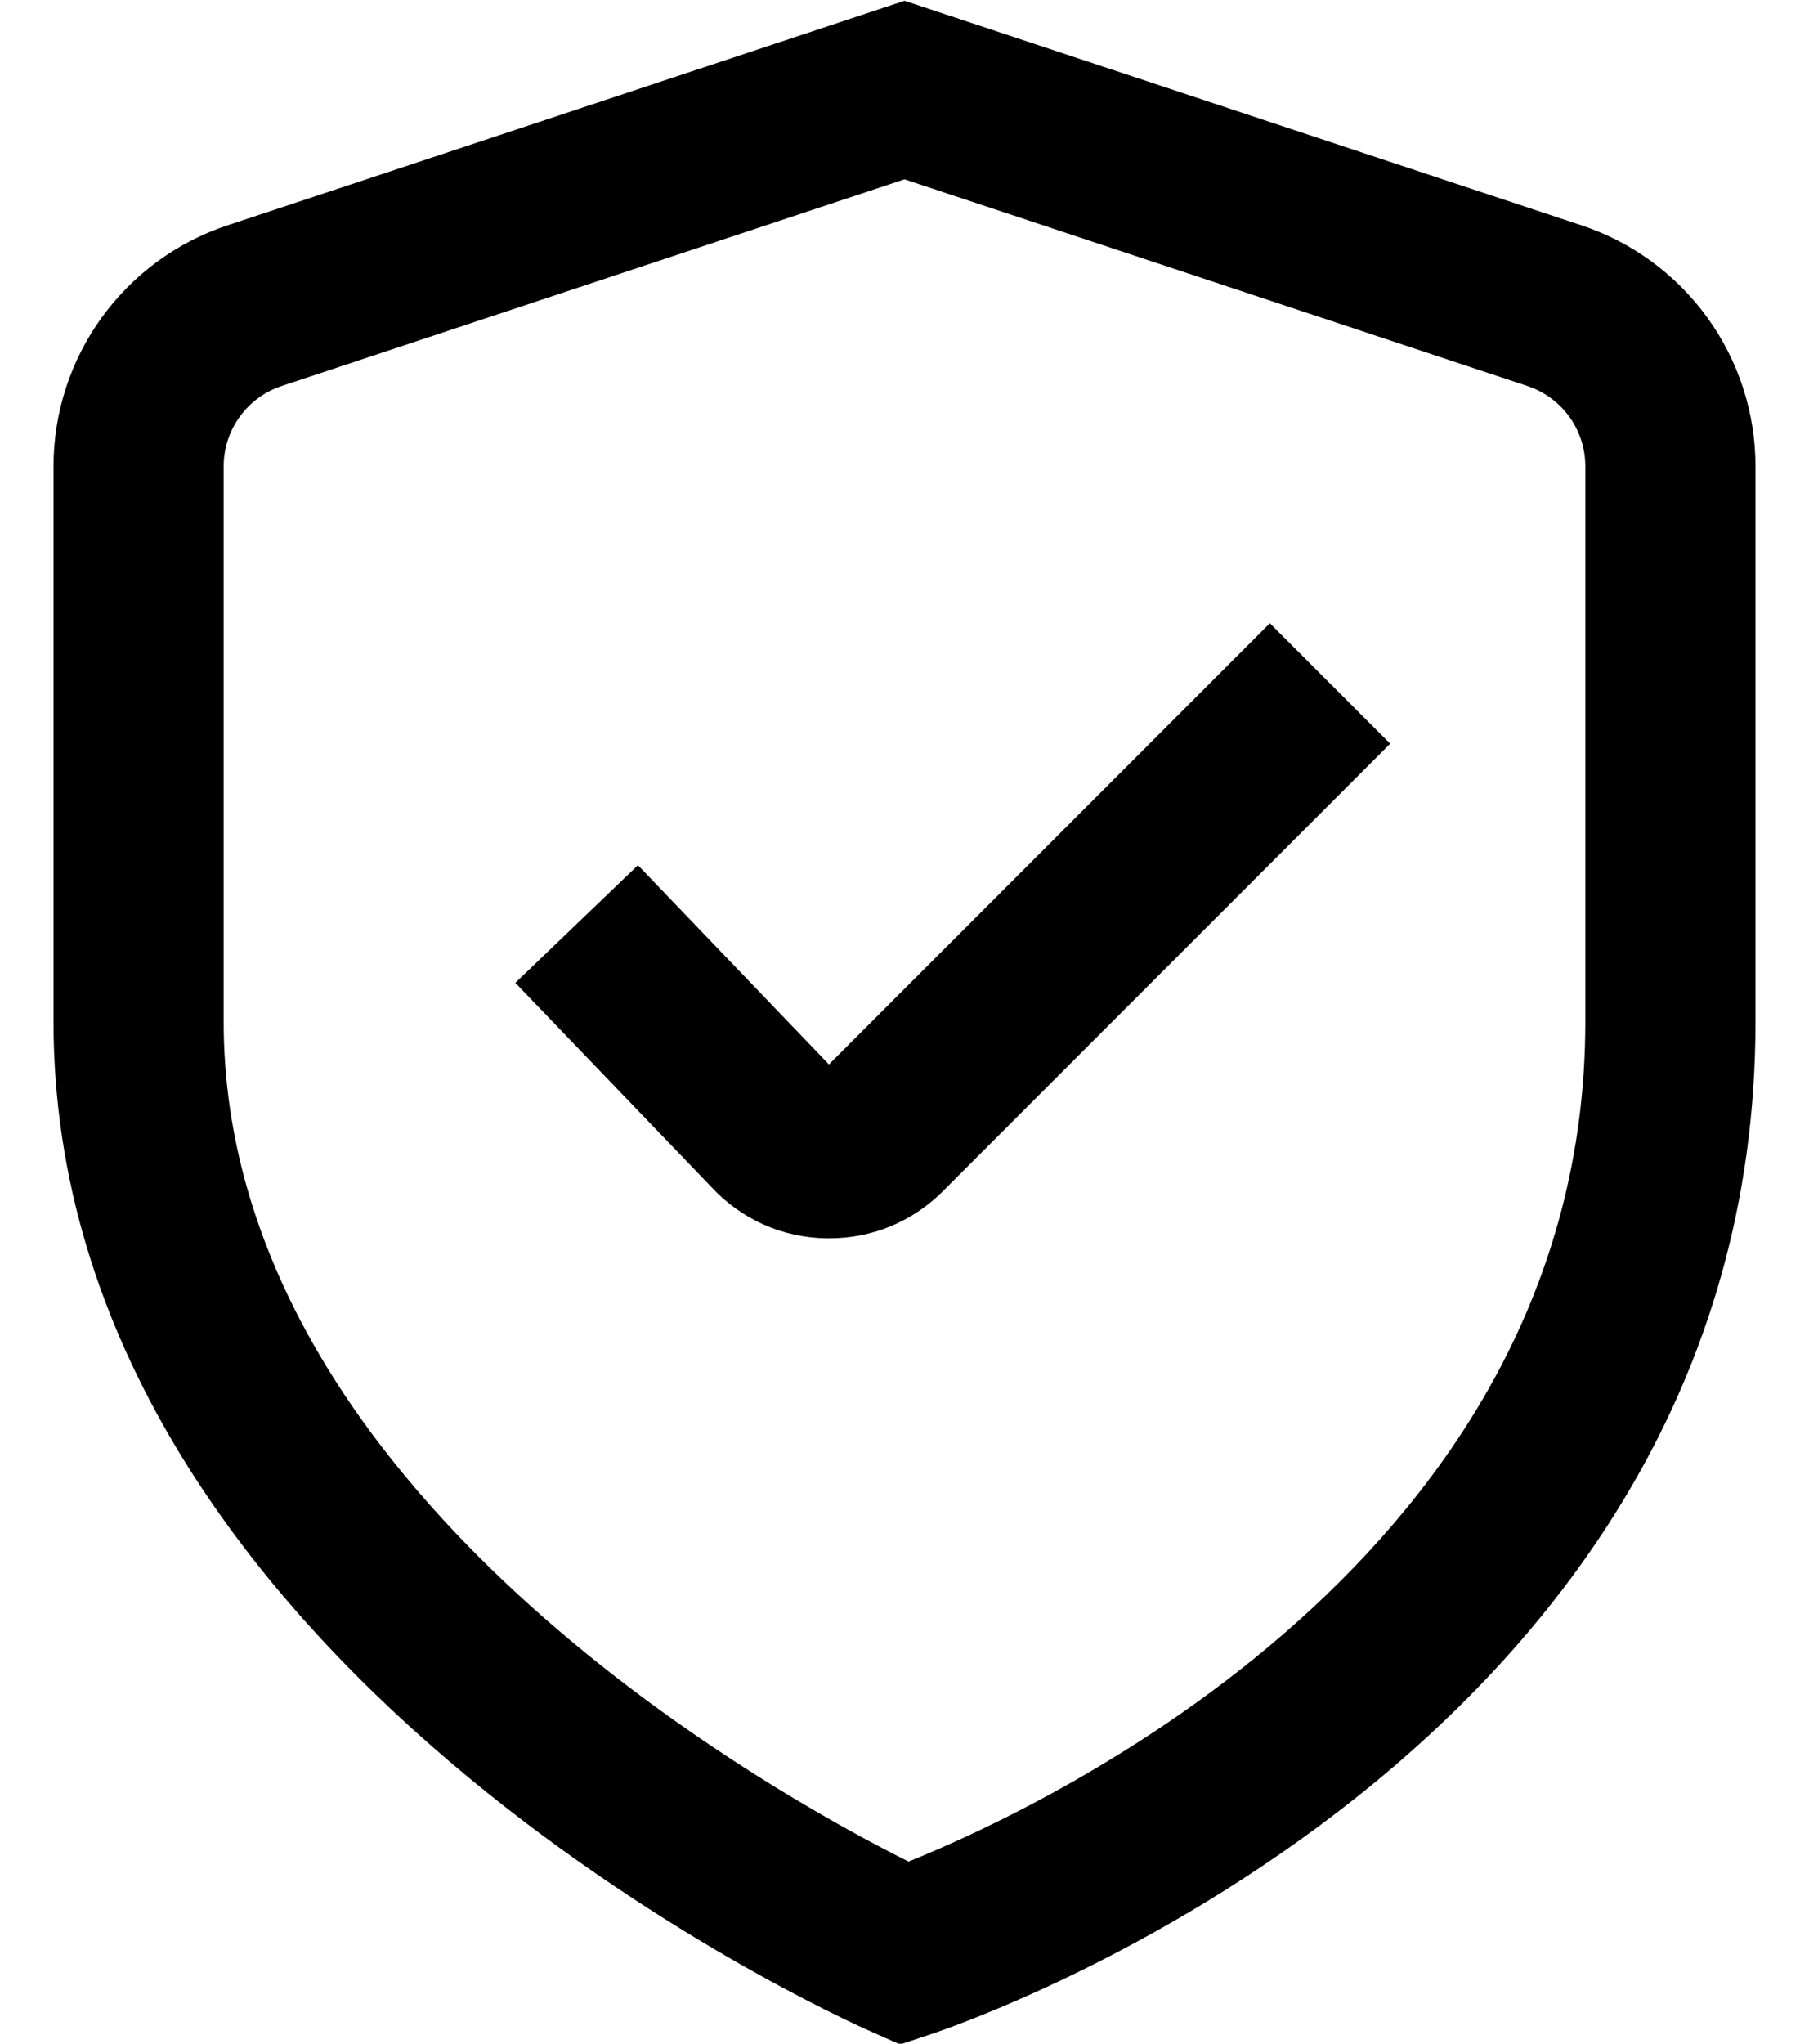 <svg width="31" height="35" viewBox="0 0 31 35" fill="none" xmlns="http://www.w3.org/2000/svg">
<path d="M15.424 35.013L14.908 34.784C14.333 34.532 0.917 28.473 0.917 17.5V7.986C0.917 7.07 1.207 6.178 1.744 5.437C2.281 4.695 3.038 4.142 3.908 3.856L15.5 0.013L27.092 3.856C27.962 4.142 28.719 4.695 29.256 5.437C29.793 6.178 30.083 7.07 30.083 7.986V17.5C30.083 30.008 16.538 34.643 15.961 34.835L15.424 35.013ZM15.5 3.071L4.831 6.609C4.541 6.704 4.288 6.888 4.109 7.136C3.929 7.383 3.833 7.68 3.833 7.986V17.5C3.833 25.512 13.225 30.71 15.569 31.881C17.908 30.94 27.167 26.634 27.167 17.5V7.986C27.167 7.68 27.071 7.383 26.892 7.136C26.712 6.888 26.459 6.704 26.169 6.609L15.5 3.071Z" fill="black"/>
<path d="M14.204 21.207H14.155C13.786 21.201 13.422 21.121 13.085 20.971C12.748 20.82 12.445 20.603 12.194 20.332L8.831 16.832L10.932 14.817L14.205 18.229L21.761 10.674L23.823 12.736L16.15 20.408C15.895 20.663 15.591 20.865 15.257 21.003C14.923 21.14 14.565 21.209 14.204 21.207Z" fill="black"/>
</svg>
